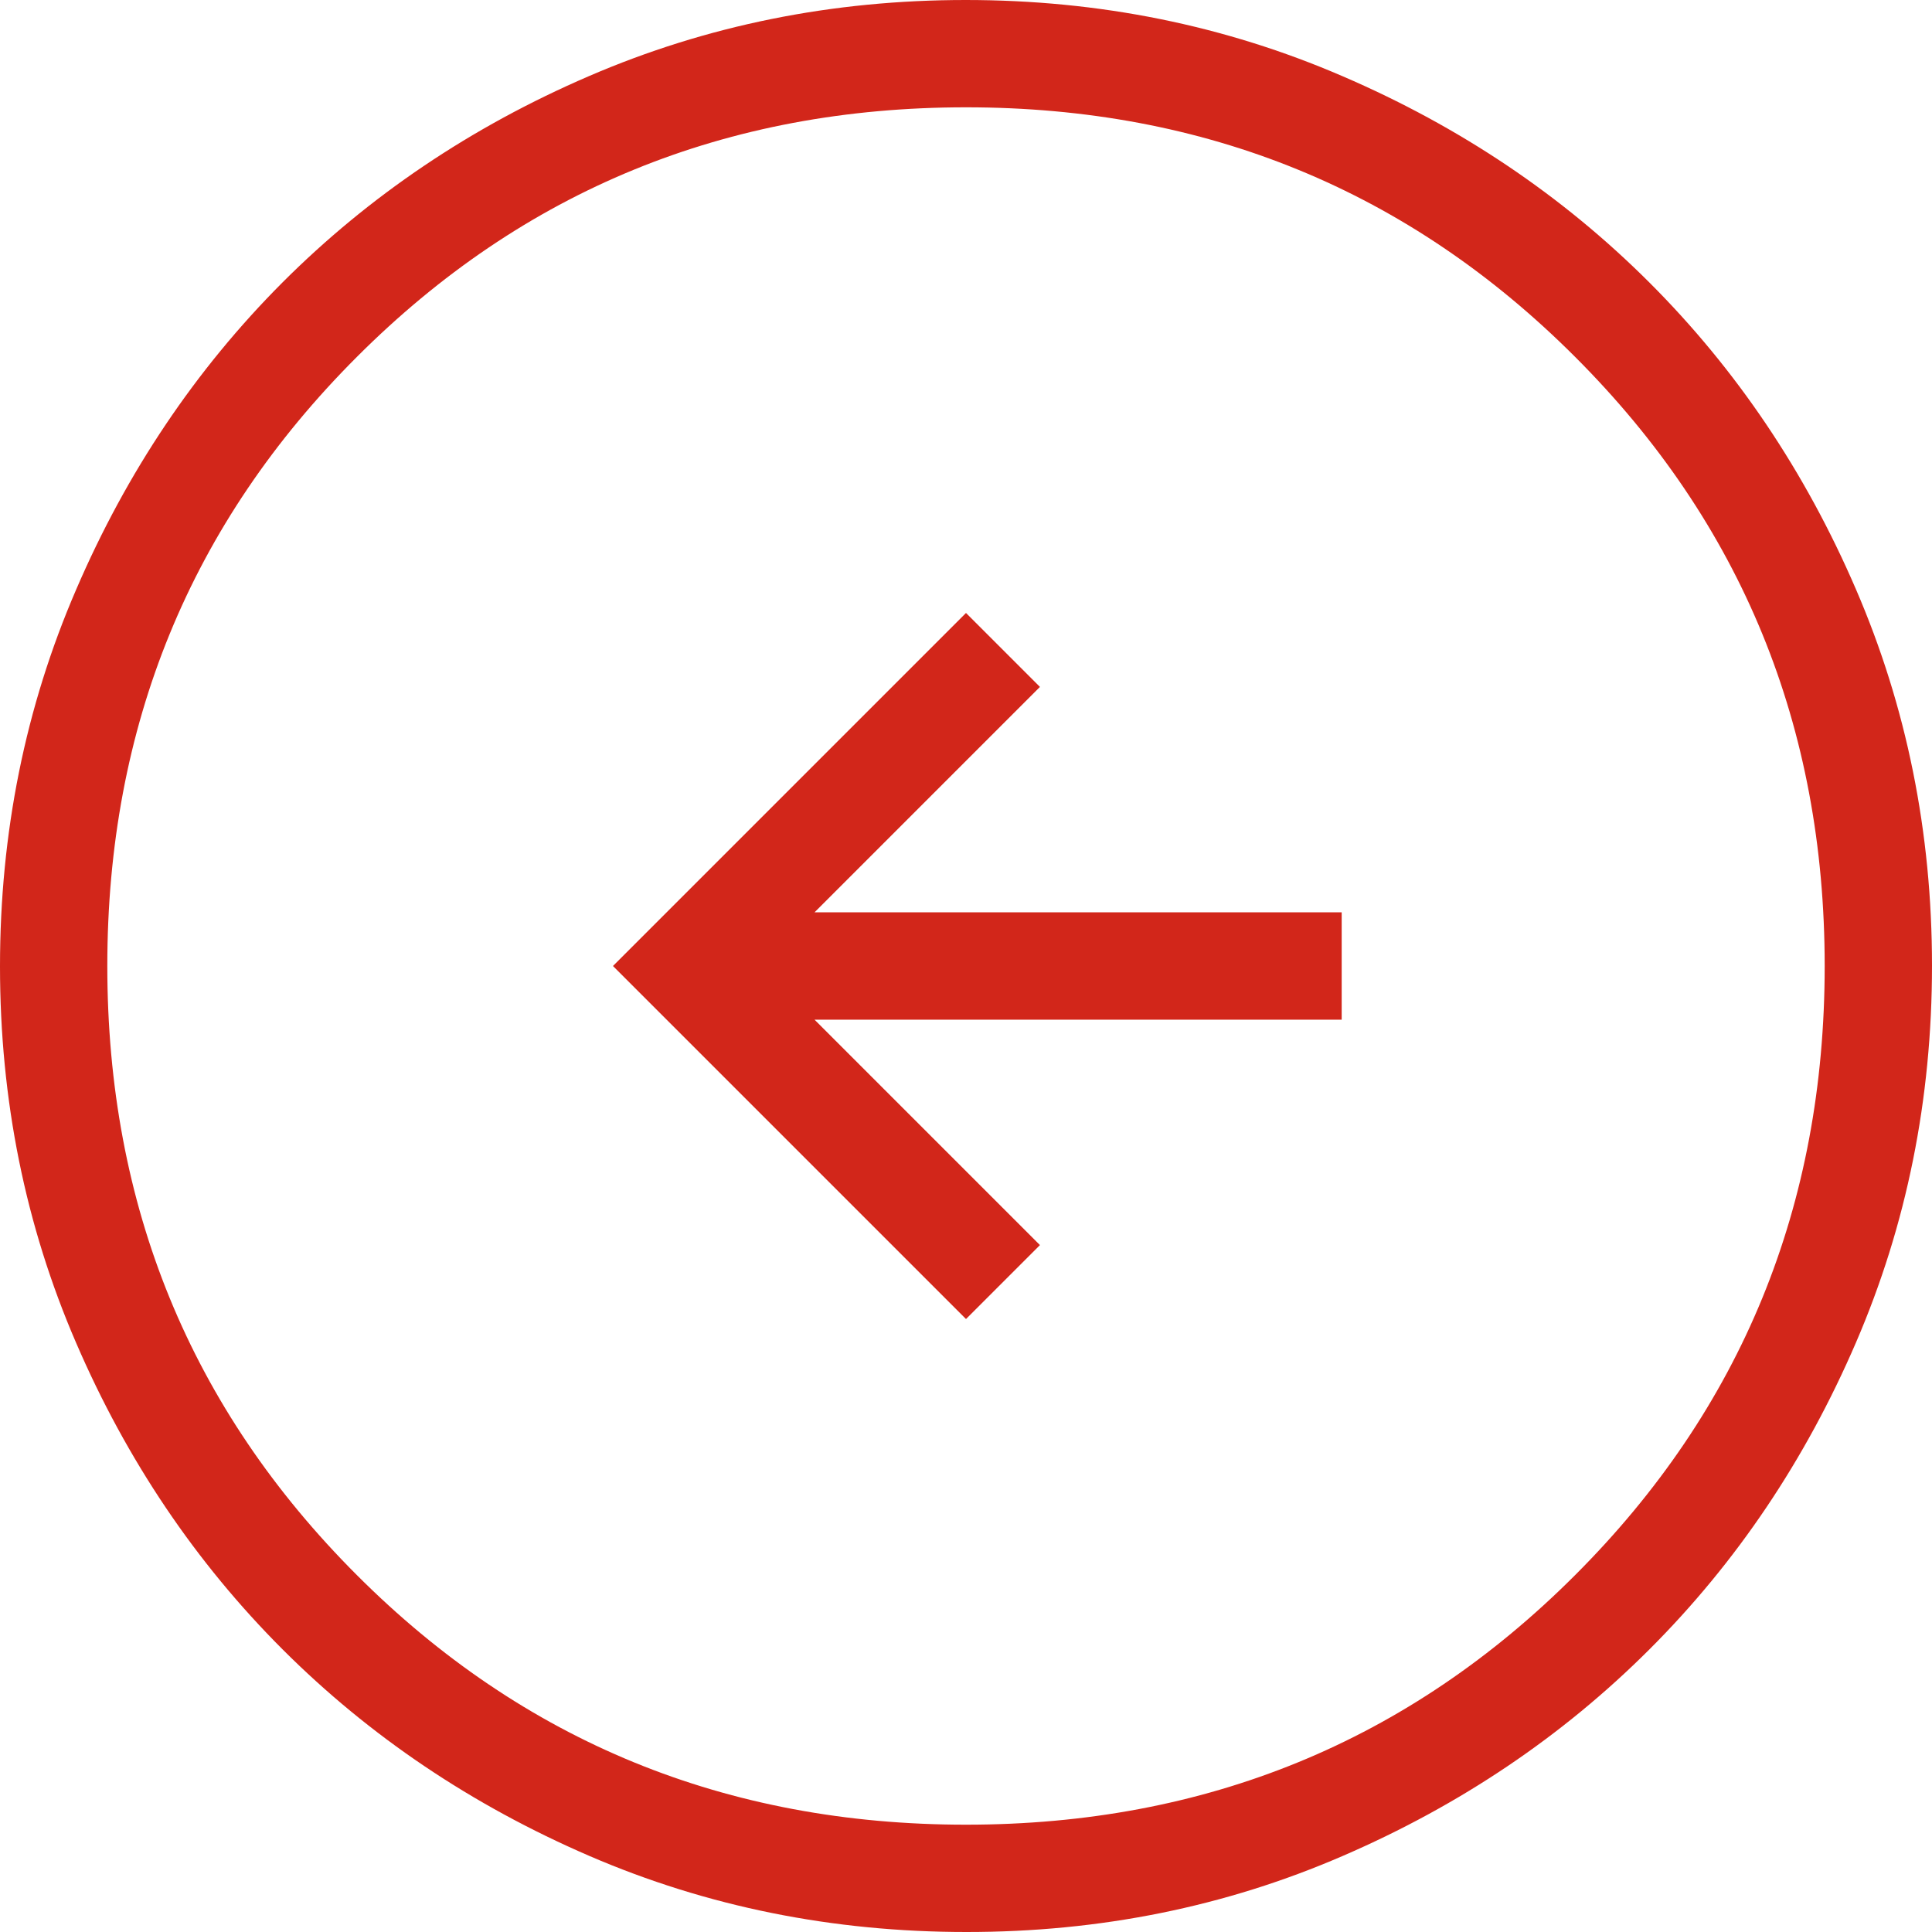 <svg width="22" height="22" viewBox="0 0 22 22" fill="none" xmlns="http://www.w3.org/2000/svg">
<g clip-path="url(#clip0_424_29)">
<path d="M11 15.02L11.842 14.178L9.275 11.611H15.278V10.389H9.275L11.842 7.822L11 6.98L6.98 11L11 15.02ZM11.004 22C9.482 22 8.052 21.712 6.714 21.135C5.375 20.557 4.21 19.773 3.219 18.783C2.229 17.793 1.444 16.63 0.867 15.292C0.289 13.955 0 12.526 0 11.004C0 9.482 0.289 8.052 0.867 6.714C1.443 5.375 2.226 4.21 3.214 3.219C4.203 2.229 5.367 1.444 6.706 0.867C8.046 0.289 9.476 0 10.996 0C12.517 0 13.947 0.289 15.286 0.867C16.625 1.443 17.79 2.226 18.781 3.216C19.771 4.205 20.556 5.369 21.133 6.708C21.711 8.046 22 9.476 22 10.996C22 12.517 21.712 13.947 21.135 15.286C20.558 16.626 19.774 17.791 18.783 18.781C17.792 19.771 16.629 20.555 15.292 21.133C13.956 21.712 12.527 22.001 11.004 22ZM11 20.778C13.73 20.778 16.042 19.831 17.936 17.936C19.831 16.042 20.778 13.73 20.778 11C20.778 8.27 19.831 5.958 17.936 4.064C16.042 2.169 13.73 1.222 11 1.222C8.27 1.222 5.958 2.169 4.064 4.064C2.169 5.958 1.222 8.27 1.222 11C1.222 13.73 2.169 16.042 4.064 17.936C5.958 19.831 8.27 20.778 11 20.778Z" fill="#D2261A"/>
</g>
<defs>
<clipPath id="clip0_424_29">
<rect width="22" height="22" fill="white"/>
</clipPath>
</defs>
</svg>
